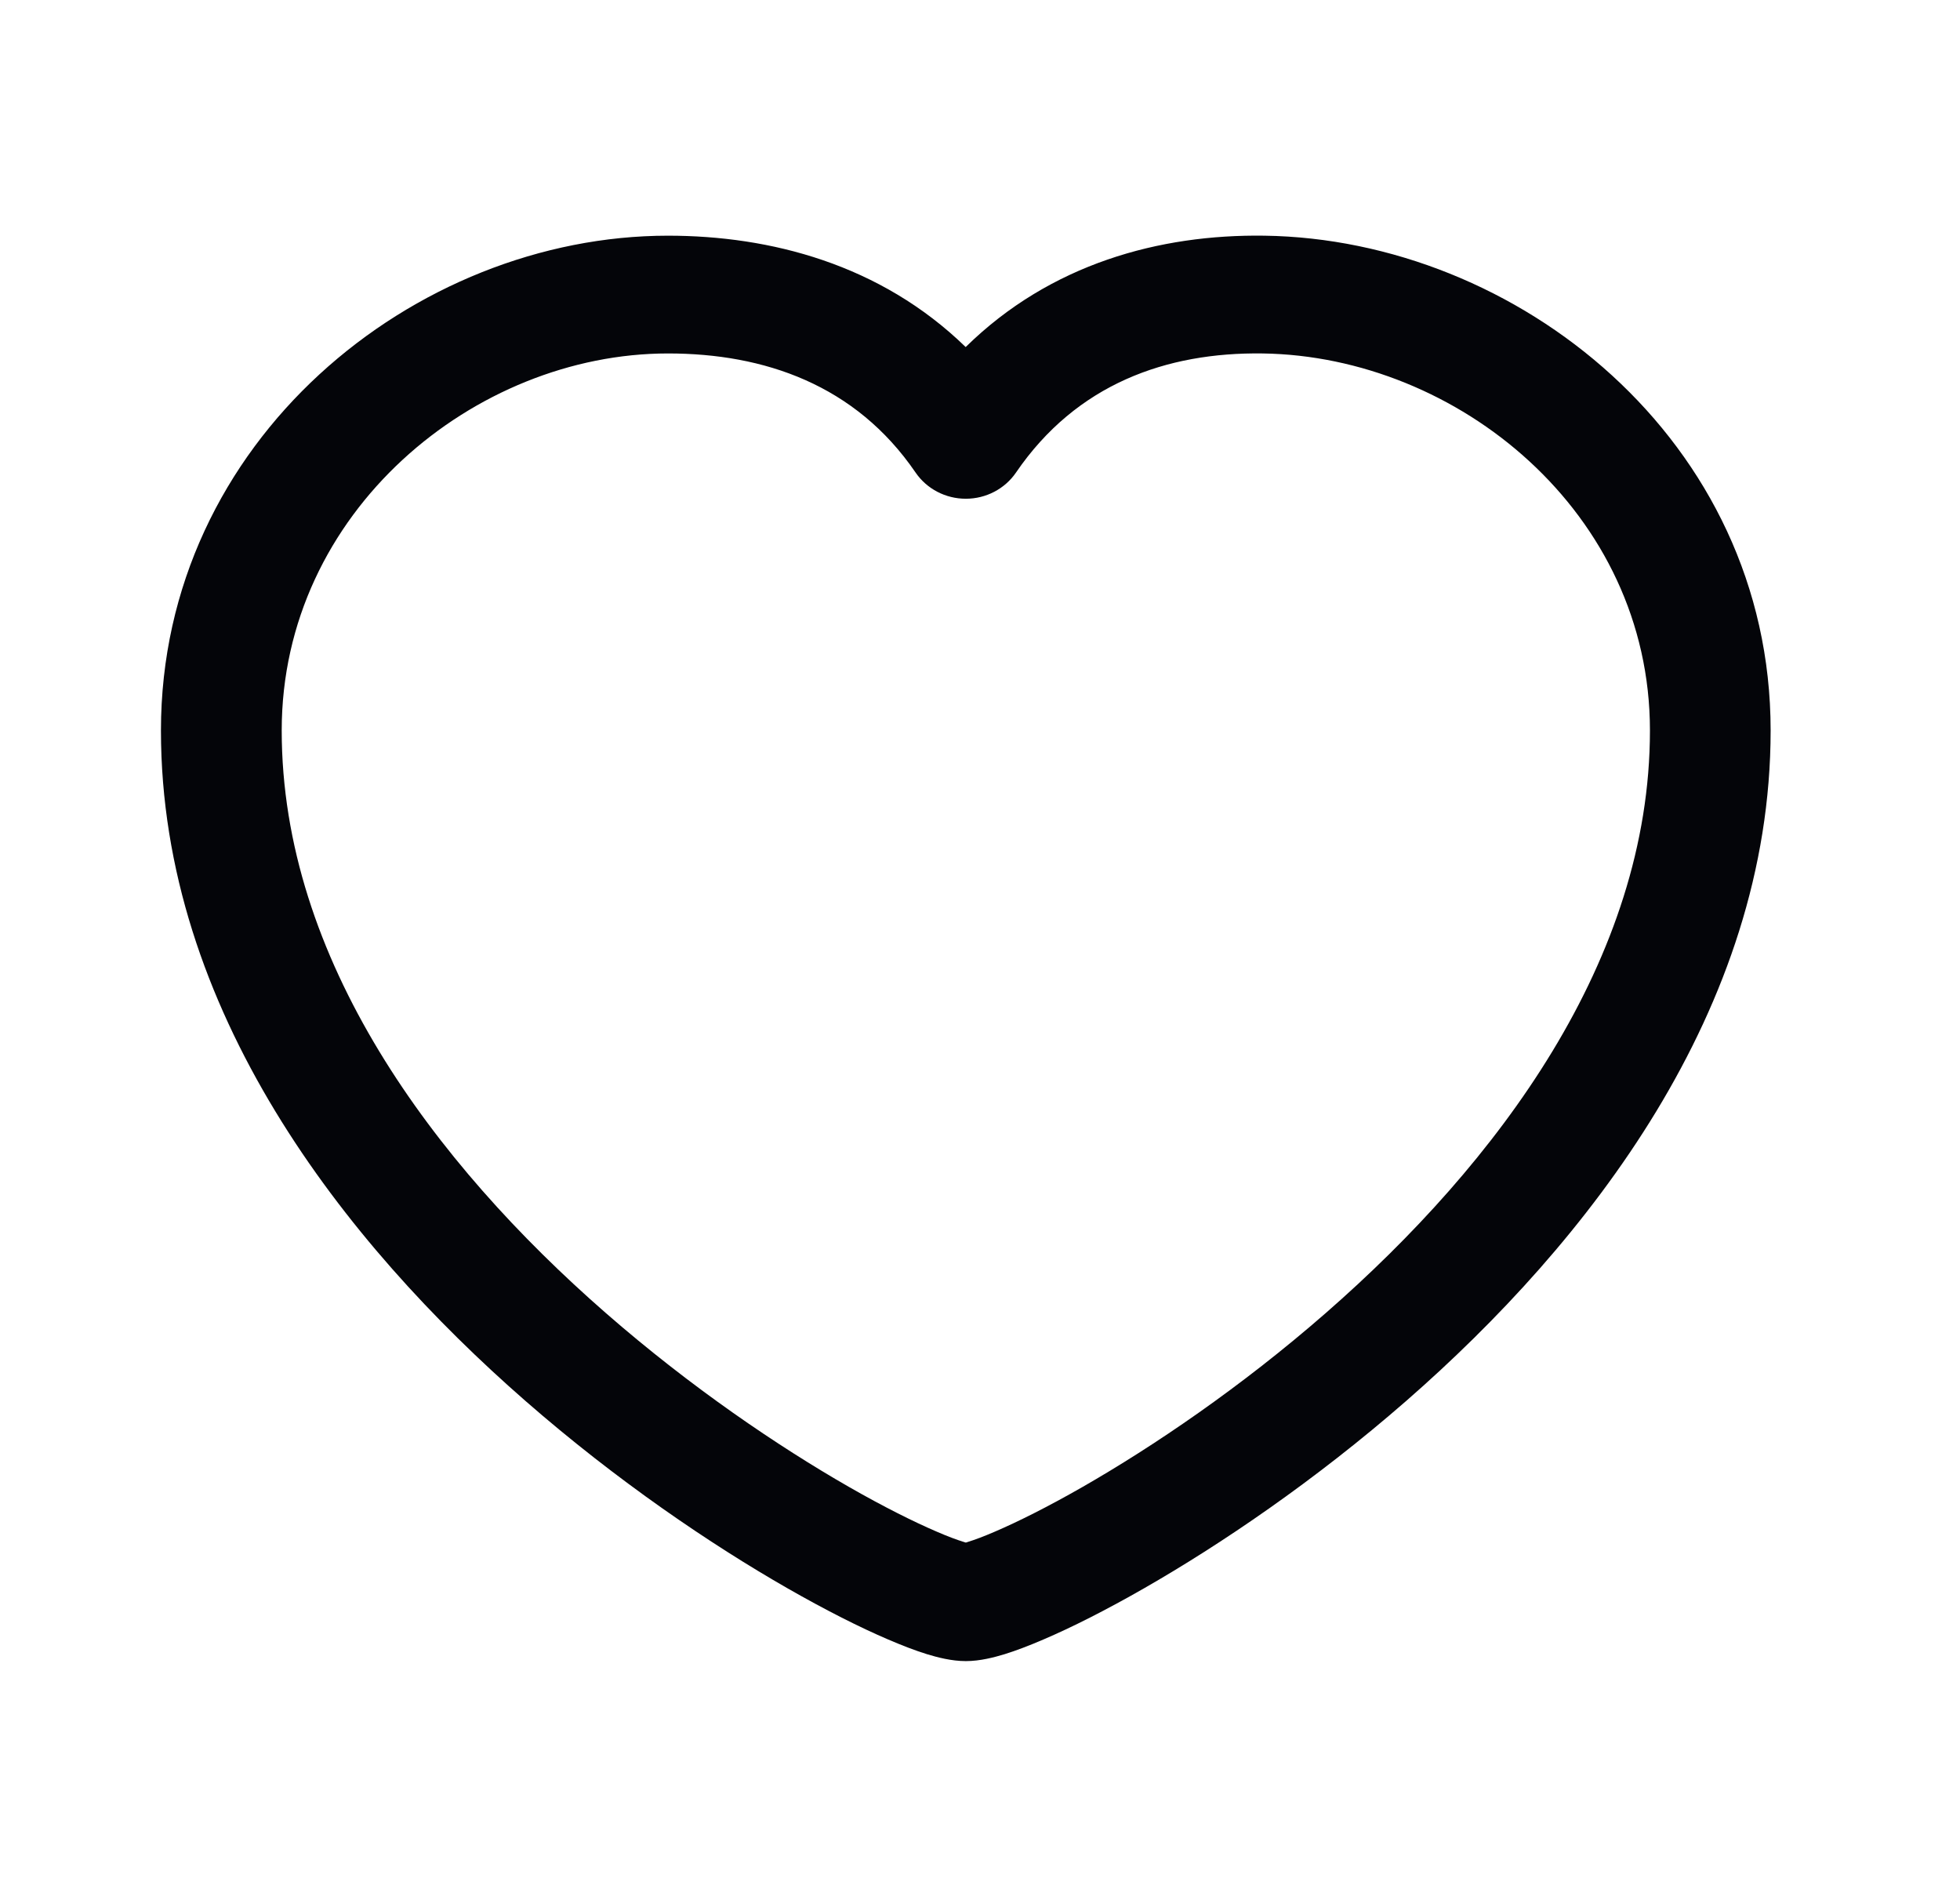 <svg width="26" height="25" viewBox="0 0 26 25" fill="none" xmlns="http://www.w3.org/2000/svg"><path fill-rule="evenodd" clip-rule="evenodd" d="M12.81 4.603C13.933 3.499 15.383 3.106 16.773 3.126C20.115 3.173 23.488 5.834 23.488 9.688C23.488 13.396 21.058 16.482 18.654 18.581C17.437 19.643 16.19 20.486 15.177 21.066C14.671 21.356 14.214 21.586 13.842 21.745C13.656 21.825 13.482 21.892 13.327 21.94C13.192 21.981 13.002 22.032 12.812 22.032C12.621 22.032 12.431 21.981 12.296 21.94C12.141 21.892 11.967 21.825 11.781 21.745C11.409 21.586 10.953 21.356 10.446 21.066C9.433 20.486 8.186 19.643 6.97 18.581C4.566 16.482 2.135 13.396 2.135 9.688C2.135 5.843 5.5 3.126 8.861 3.126C10.214 3.126 11.678 3.502 12.81 4.603ZM16.75 4.688C15.472 4.67 14.28 5.094 13.478 6.267C13.329 6.485 13.079 6.615 12.812 6.615C12.544 6.615 12.294 6.485 12.145 6.267C11.348 5.101 10.135 4.688 8.861 4.688C6.297 4.688 3.737 6.789 3.737 9.688C3.737 12.725 5.75 15.42 8.037 17.416C9.167 18.402 10.326 19.185 11.257 19.719C11.723 19.986 12.123 20.185 12.426 20.315C12.578 20.381 12.696 20.424 12.78 20.45C12.792 20.454 12.803 20.457 12.812 20.46C12.821 20.457 12.831 20.454 12.843 20.45C12.927 20.424 13.045 20.381 13.197 20.315C13.5 20.185 13.9 19.986 14.366 19.719C15.297 19.185 16.457 18.402 17.586 17.416C19.873 15.42 21.887 12.725 21.887 9.688C21.887 6.798 19.334 4.725 16.75 4.688Z" fill="#040509"/></svg>